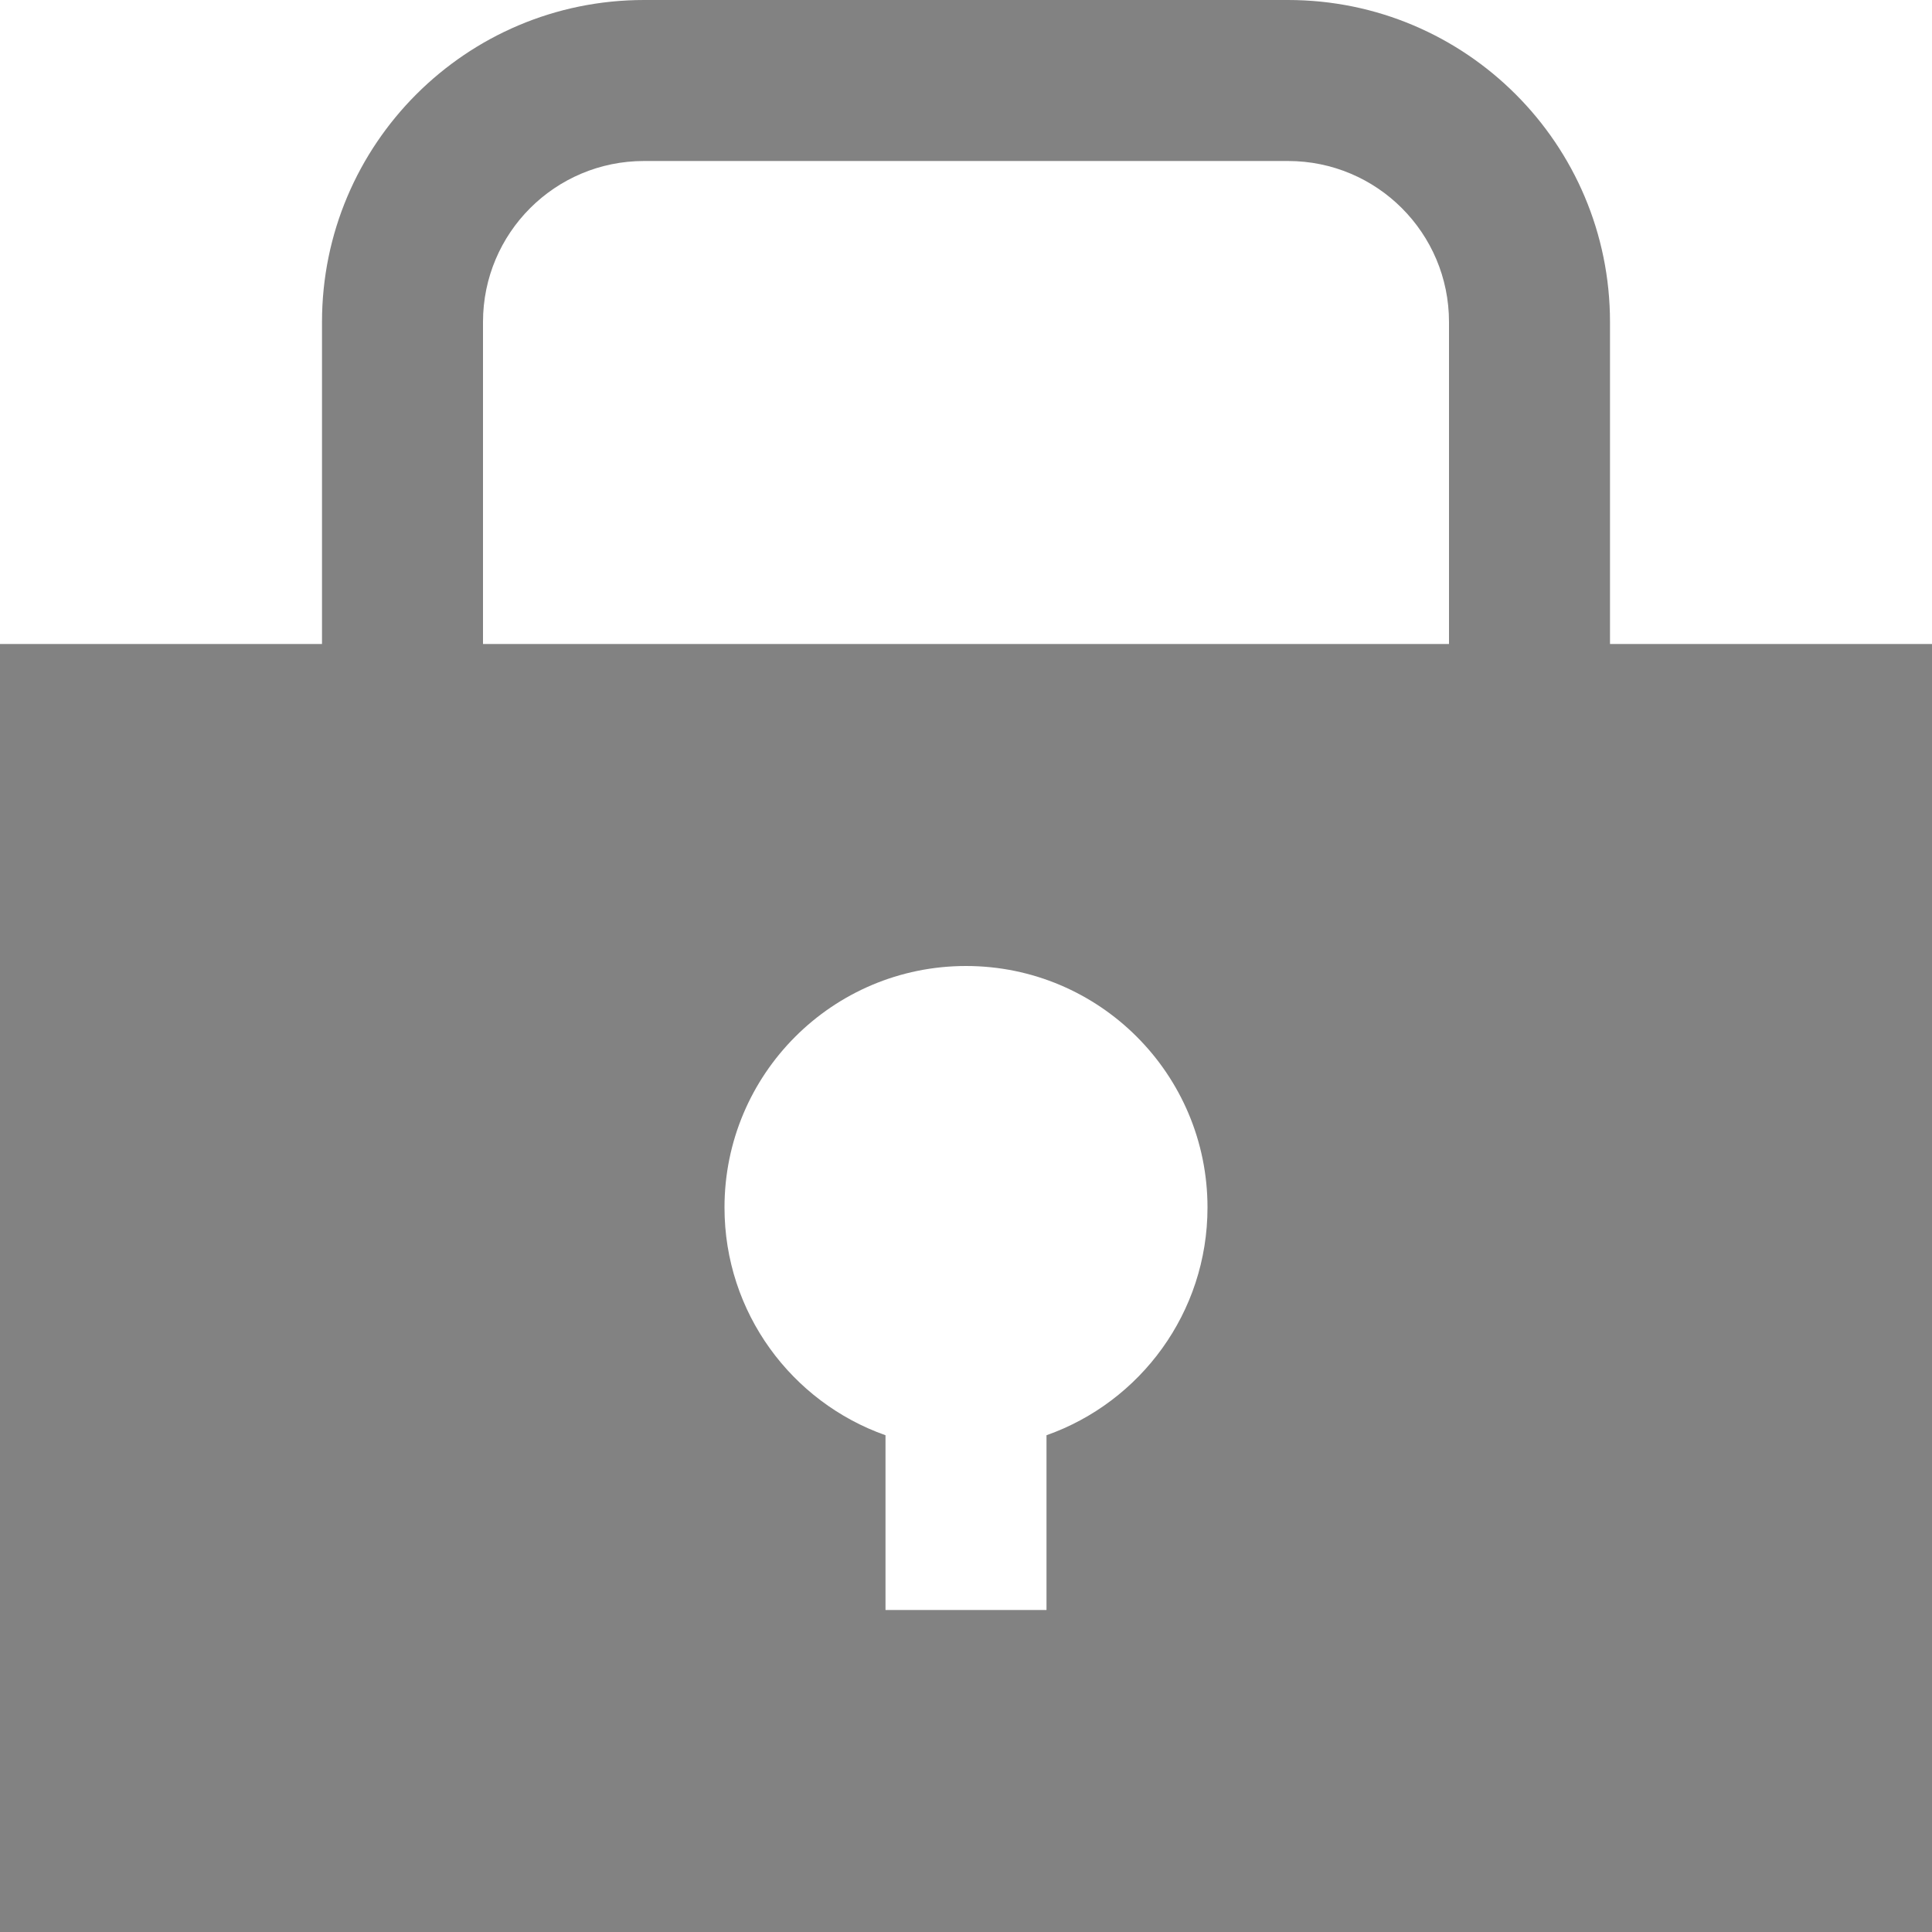 <svg
  width="24"
  height="24"
  viewBox="0 0 24 24"
  fill="none"
  xmlns="http://www.w3.org/2000/svg"
  className='w-[12px] h-[12px]'
  >
  <path
    fillRule="evenodd"
    clipRule="evenodd"
    d="M4 8H0V24H24V8H20V4C20 1.791 18.209 0 16 0H8C5.791 0 4 1.791 4 4V8ZM6 4C6 2.895 6.895 2 8 2H16C17.105 2 18 2.895 18 4V8H6V4ZM15 15C15 16.306 14.165 17.418 13 17.829V20H11V17.829C9.835 17.418 9 16.306 9 15C9 13.343 10.343 12 12 12C13.657 12 15 13.343 15 15Z"
    fill="#828282"
  />
</svg>